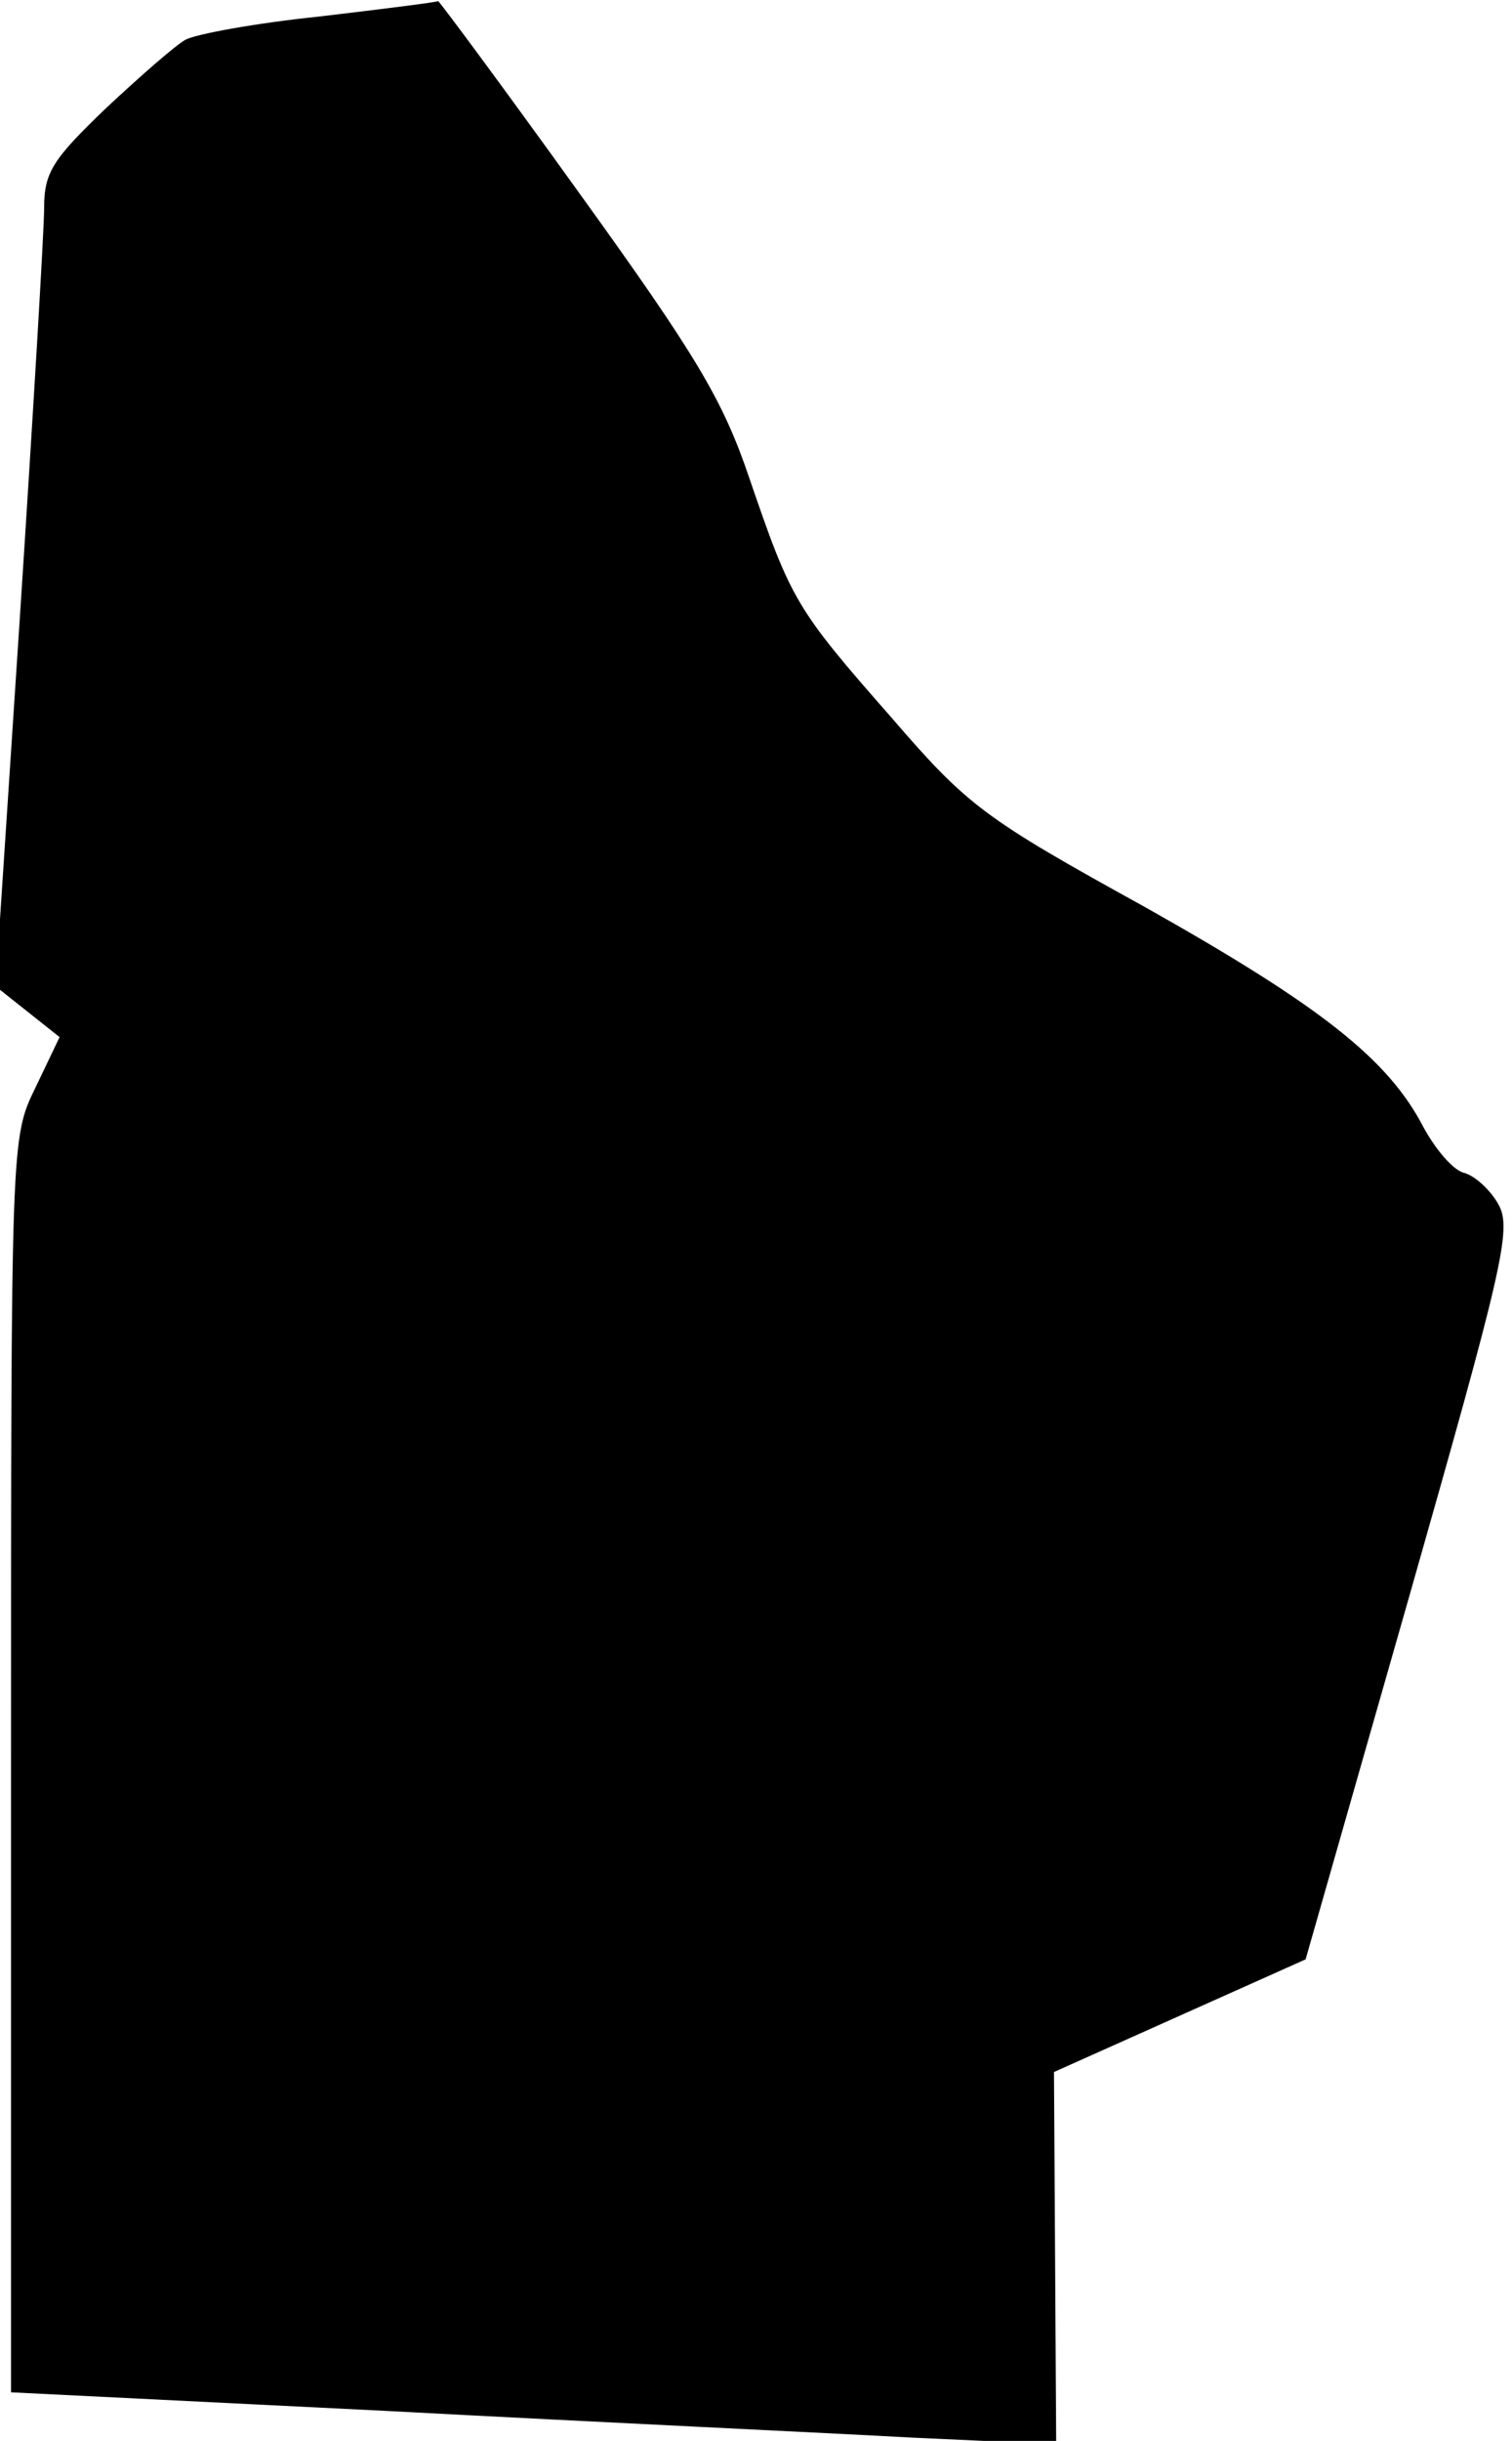 <?xml version="1.0" standalone="no"?>
<!DOCTYPE svg PUBLIC "-//W3C//DTD SVG 20010904//EN"
 "http://www.w3.org/TR/2001/REC-SVG-20010904/DTD/svg10.dtd">
<svg version="1.0" xmlns="http://www.w3.org/2000/svg"
 width="137pt" height="221pt" viewBox="0 0 137 221"
 preserveAspectRatio="xMidYMid meet">
<g transform="translate(0,221) scale(0.1,-0.1)"
fill="#000000" stroke="none">
<path fill="#000000" stroke="none" d="M289 2195 c-58 -6 -112 -16 -121 -21
-9 -5 -41 -33 -72 -62 -48 -46 -56 -58 -56 -90 0 -20 -10 -187 -22 -371 l-22
-334 29 -23 29 -23 -22 -46 c-22 -45 -22 -47 -22 -613 l0 -568 343 -17 c188
-10 401 -20 473 -24 l131 -6 -1 168 -1 169 114 51 114 51 94 329 c84 295 93
332 81 354 -7 13 -21 26 -31 29 -10 2 -26 21 -37 41 -32 62 -93 110 -253 200
-145 80 -160 91 -229 171 -87 99 -91 106 -129 217 -24 71 -48 111 -154 258
-69 96 -127 174 -128 174 -1 -1 -49 -7 -108 -14z"/>
</g>
</svg>
